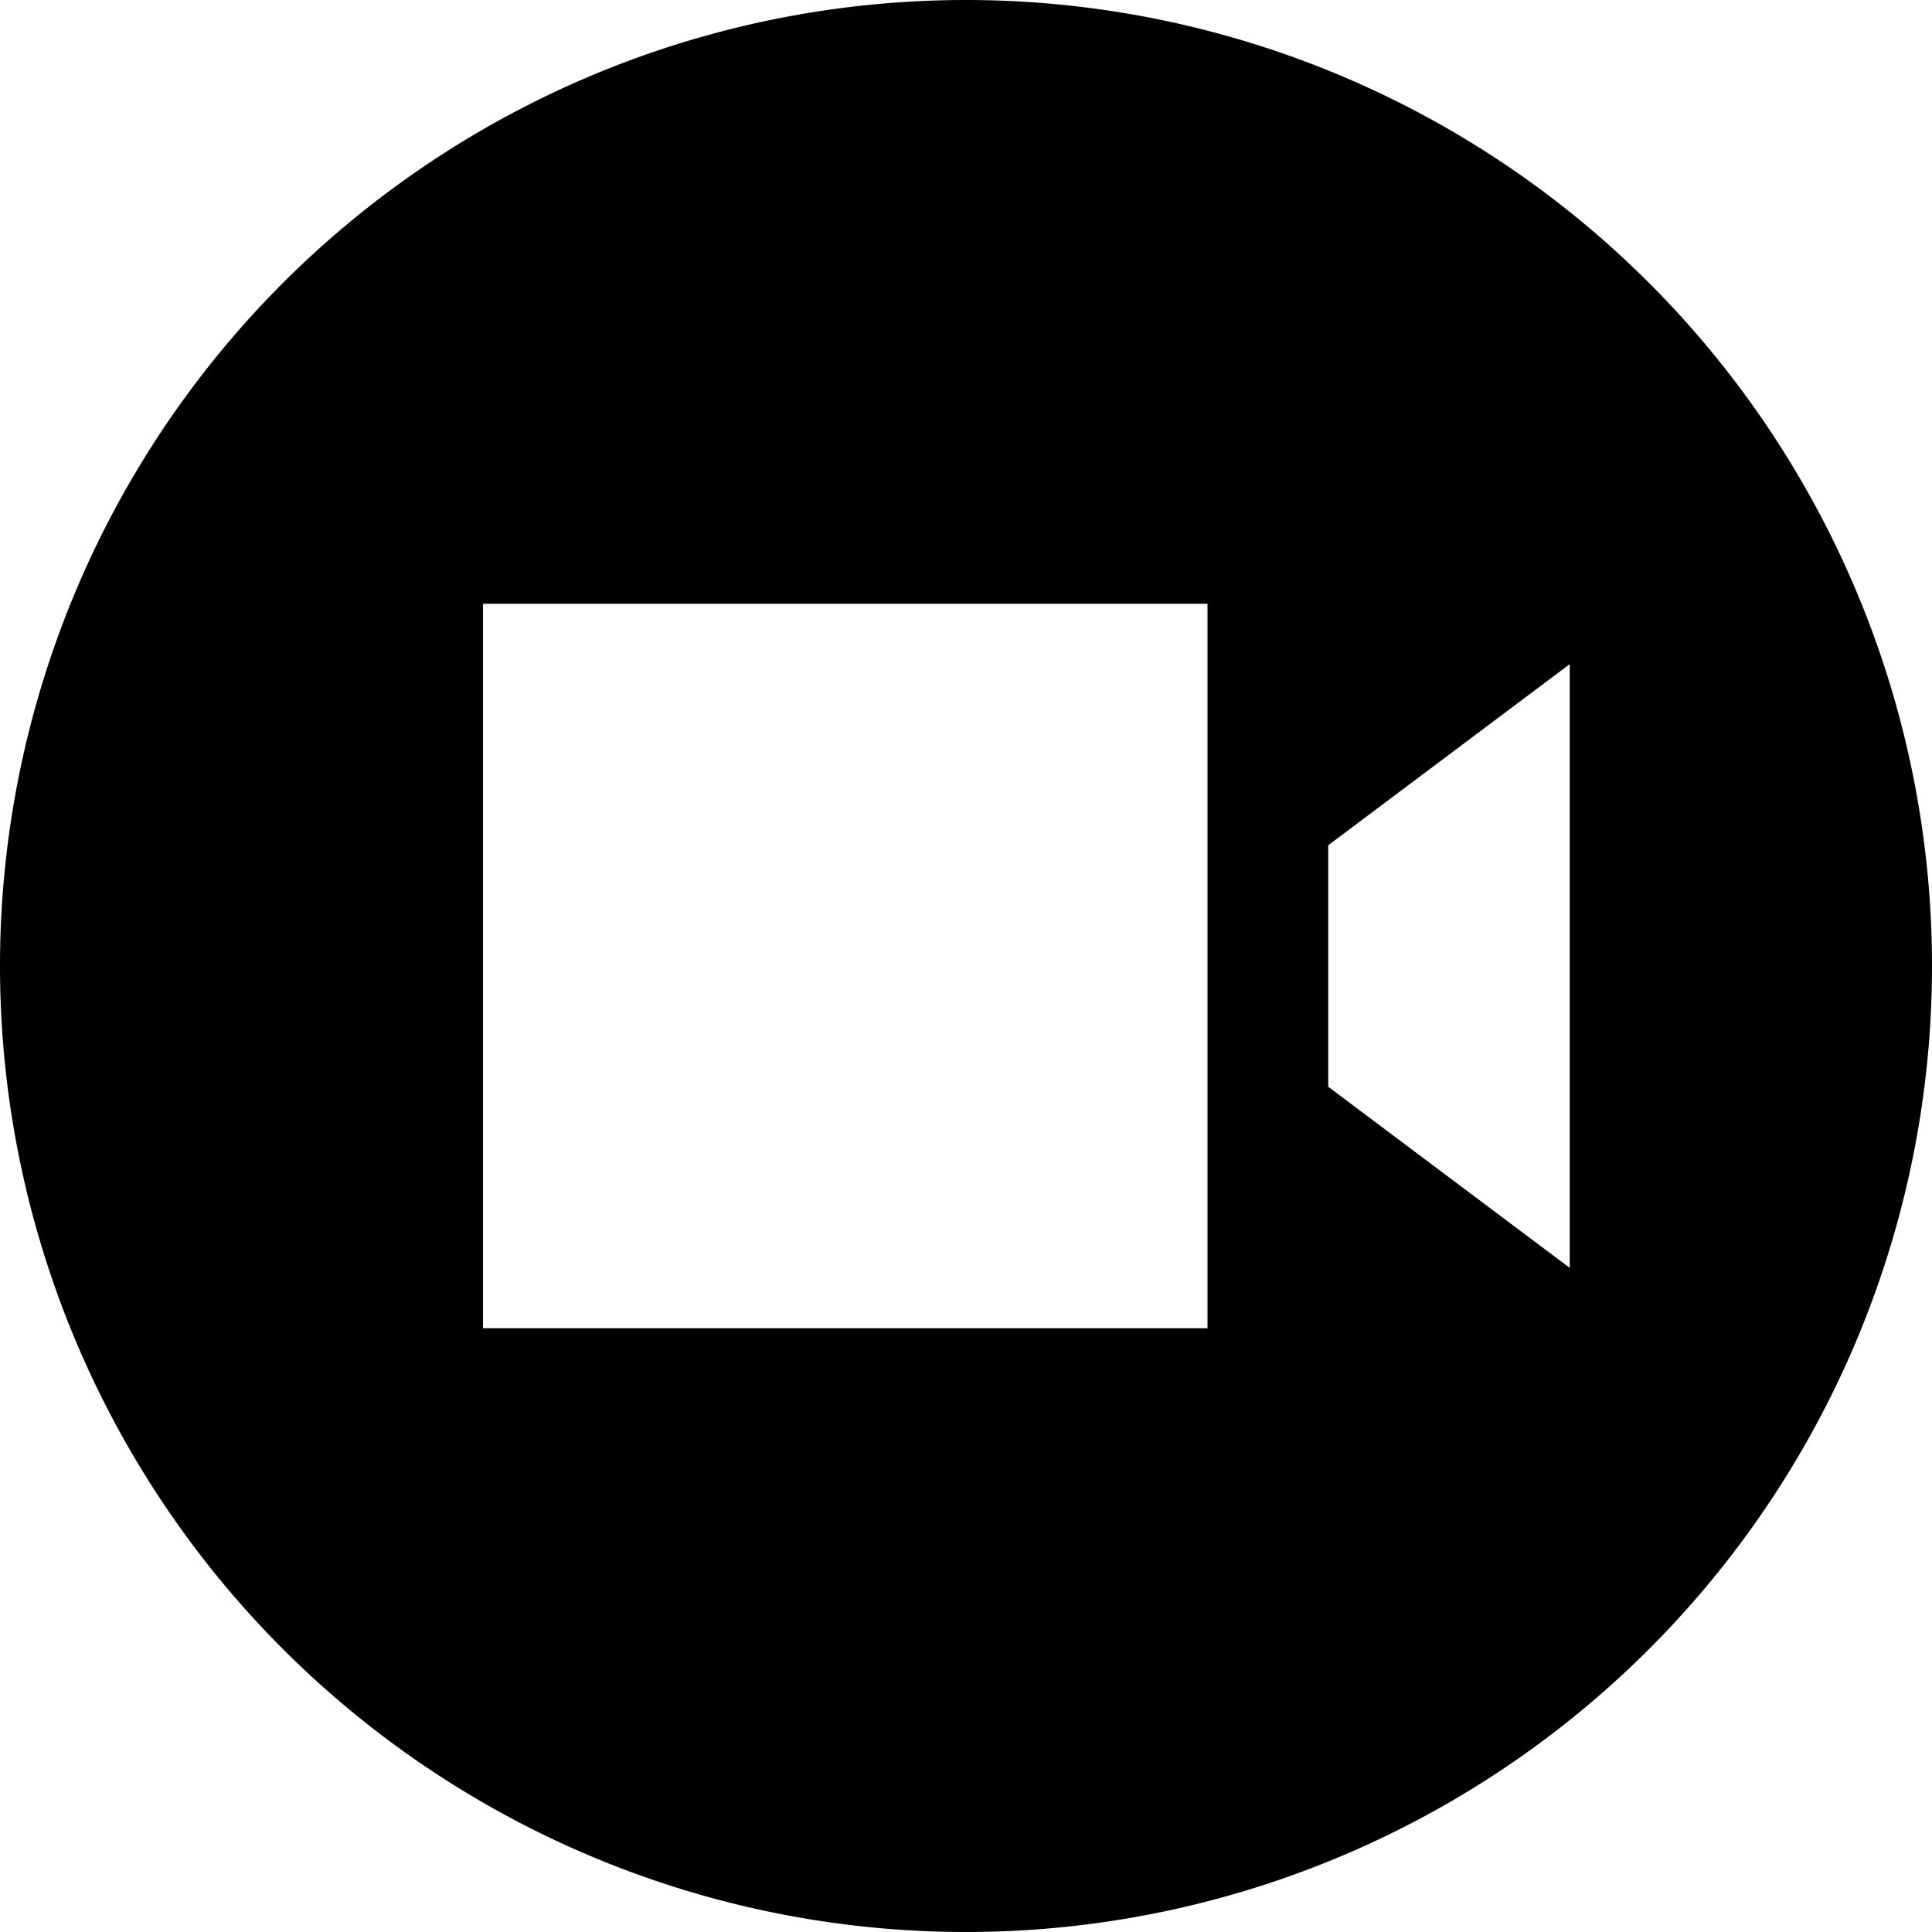 <svg xmlns="http://www.w3.org/2000/svg" viewBox="0 0 512 512" fill="currentColor" class="svgBox" id="circle-video-b-t"><path d="M256 512A256 256 0 1 0 256 0a256 256 0 1 0 0 512zM128 160H320V352H128V160zM416 336l-64-48V224l64-48V336z"/></svg>